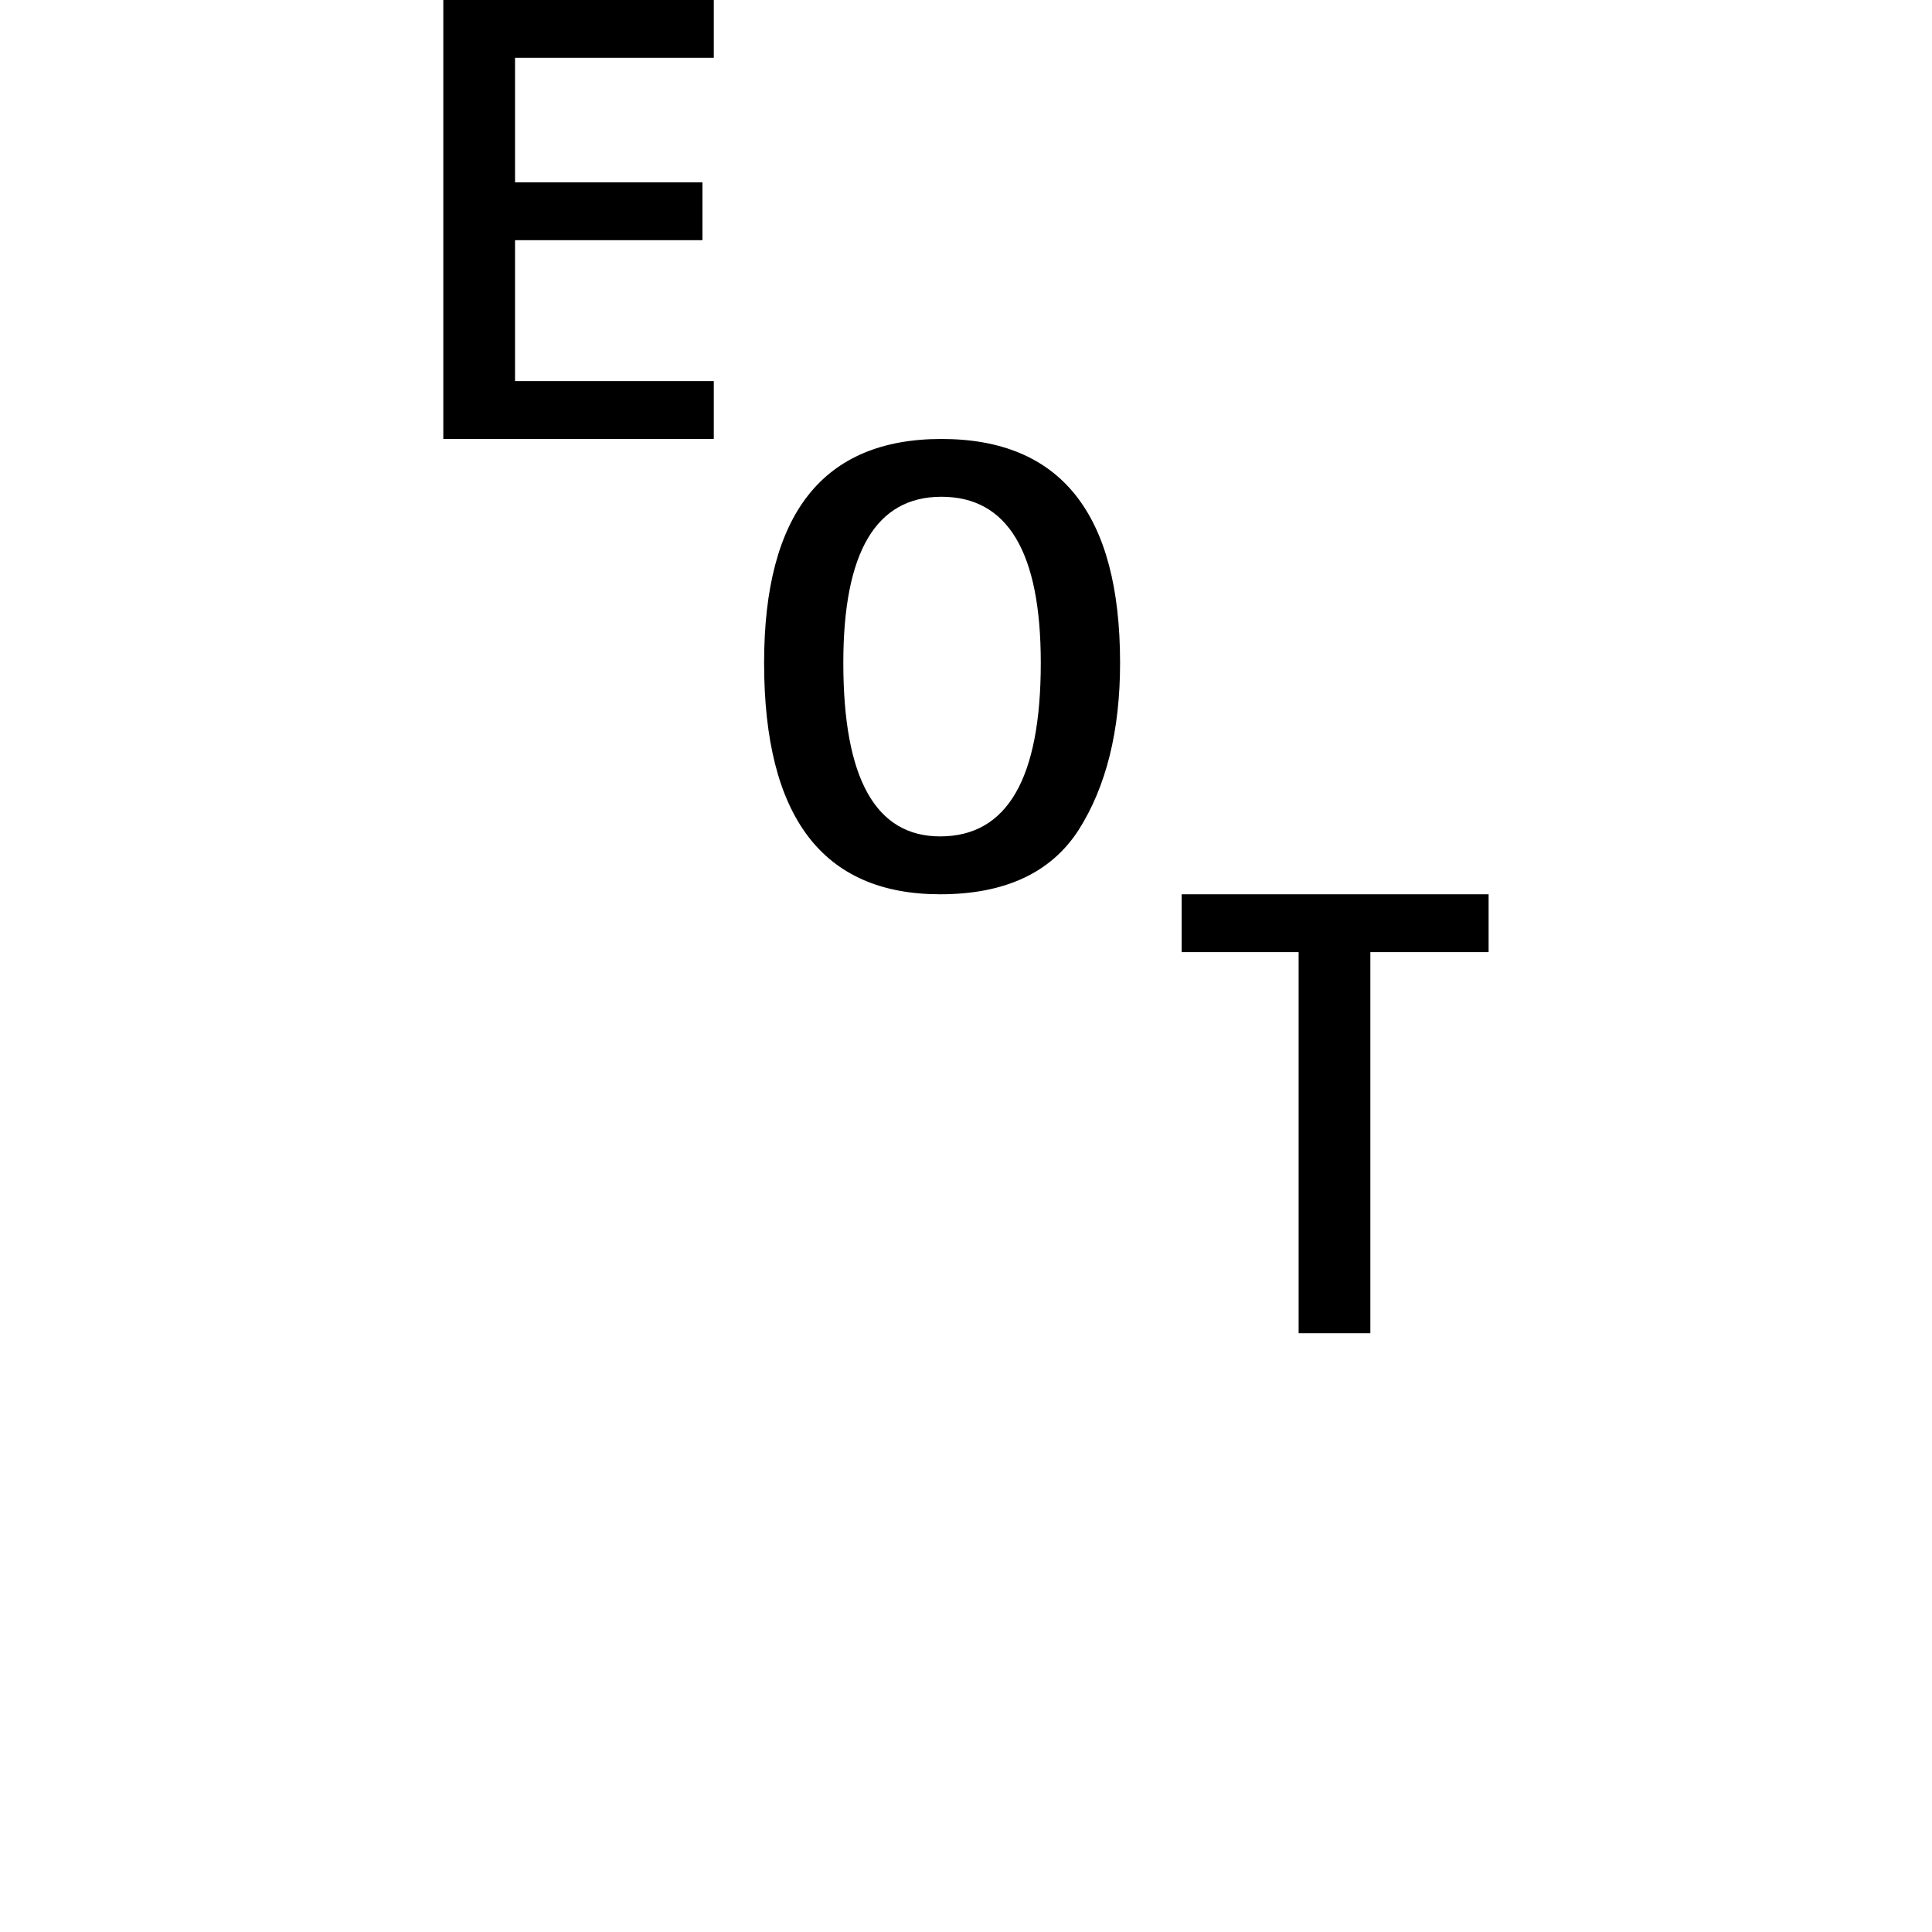 <svg height="24" viewBox="0 0 24 24" width="24" xmlns="http://www.w3.org/2000/svg">
<path d="M0.984,11.109 L0.984,16.562 L4.344,16.562 L4.344,15.844 L1.875,15.844 L1.875,14.297 L4.203,14.297 L4.203,13.578 L1.875,13.578 L1.875,11.828 L4.344,11.828 L4.344,11.109 Z M7.156,5.453 Q4.969,5.453 4.969,8.328 Q4.969,11.109 7.172,11.109 Q9.391,11.109 9.391,8.328 Q9.391,7.062 8.875,6.25 Q8.359,5.453 7.156,5.453 Z M7.156,6.172 Q8.406,6.172 8.406,8.328 Q8.406,10.391 7.172,10.391 Q5.953,10.391 5.953,8.328 Q5.953,6.172 7.156,6.172 Z M11.609,0 L11.609,4.734 L10.156,4.734 L10.156,5.453 L13.969,5.453 L13.969,4.734 L12.5,4.734 L12.5,0 Z" transform="translate(4.523, 16.562) scale(1, -1)"/>
</svg>